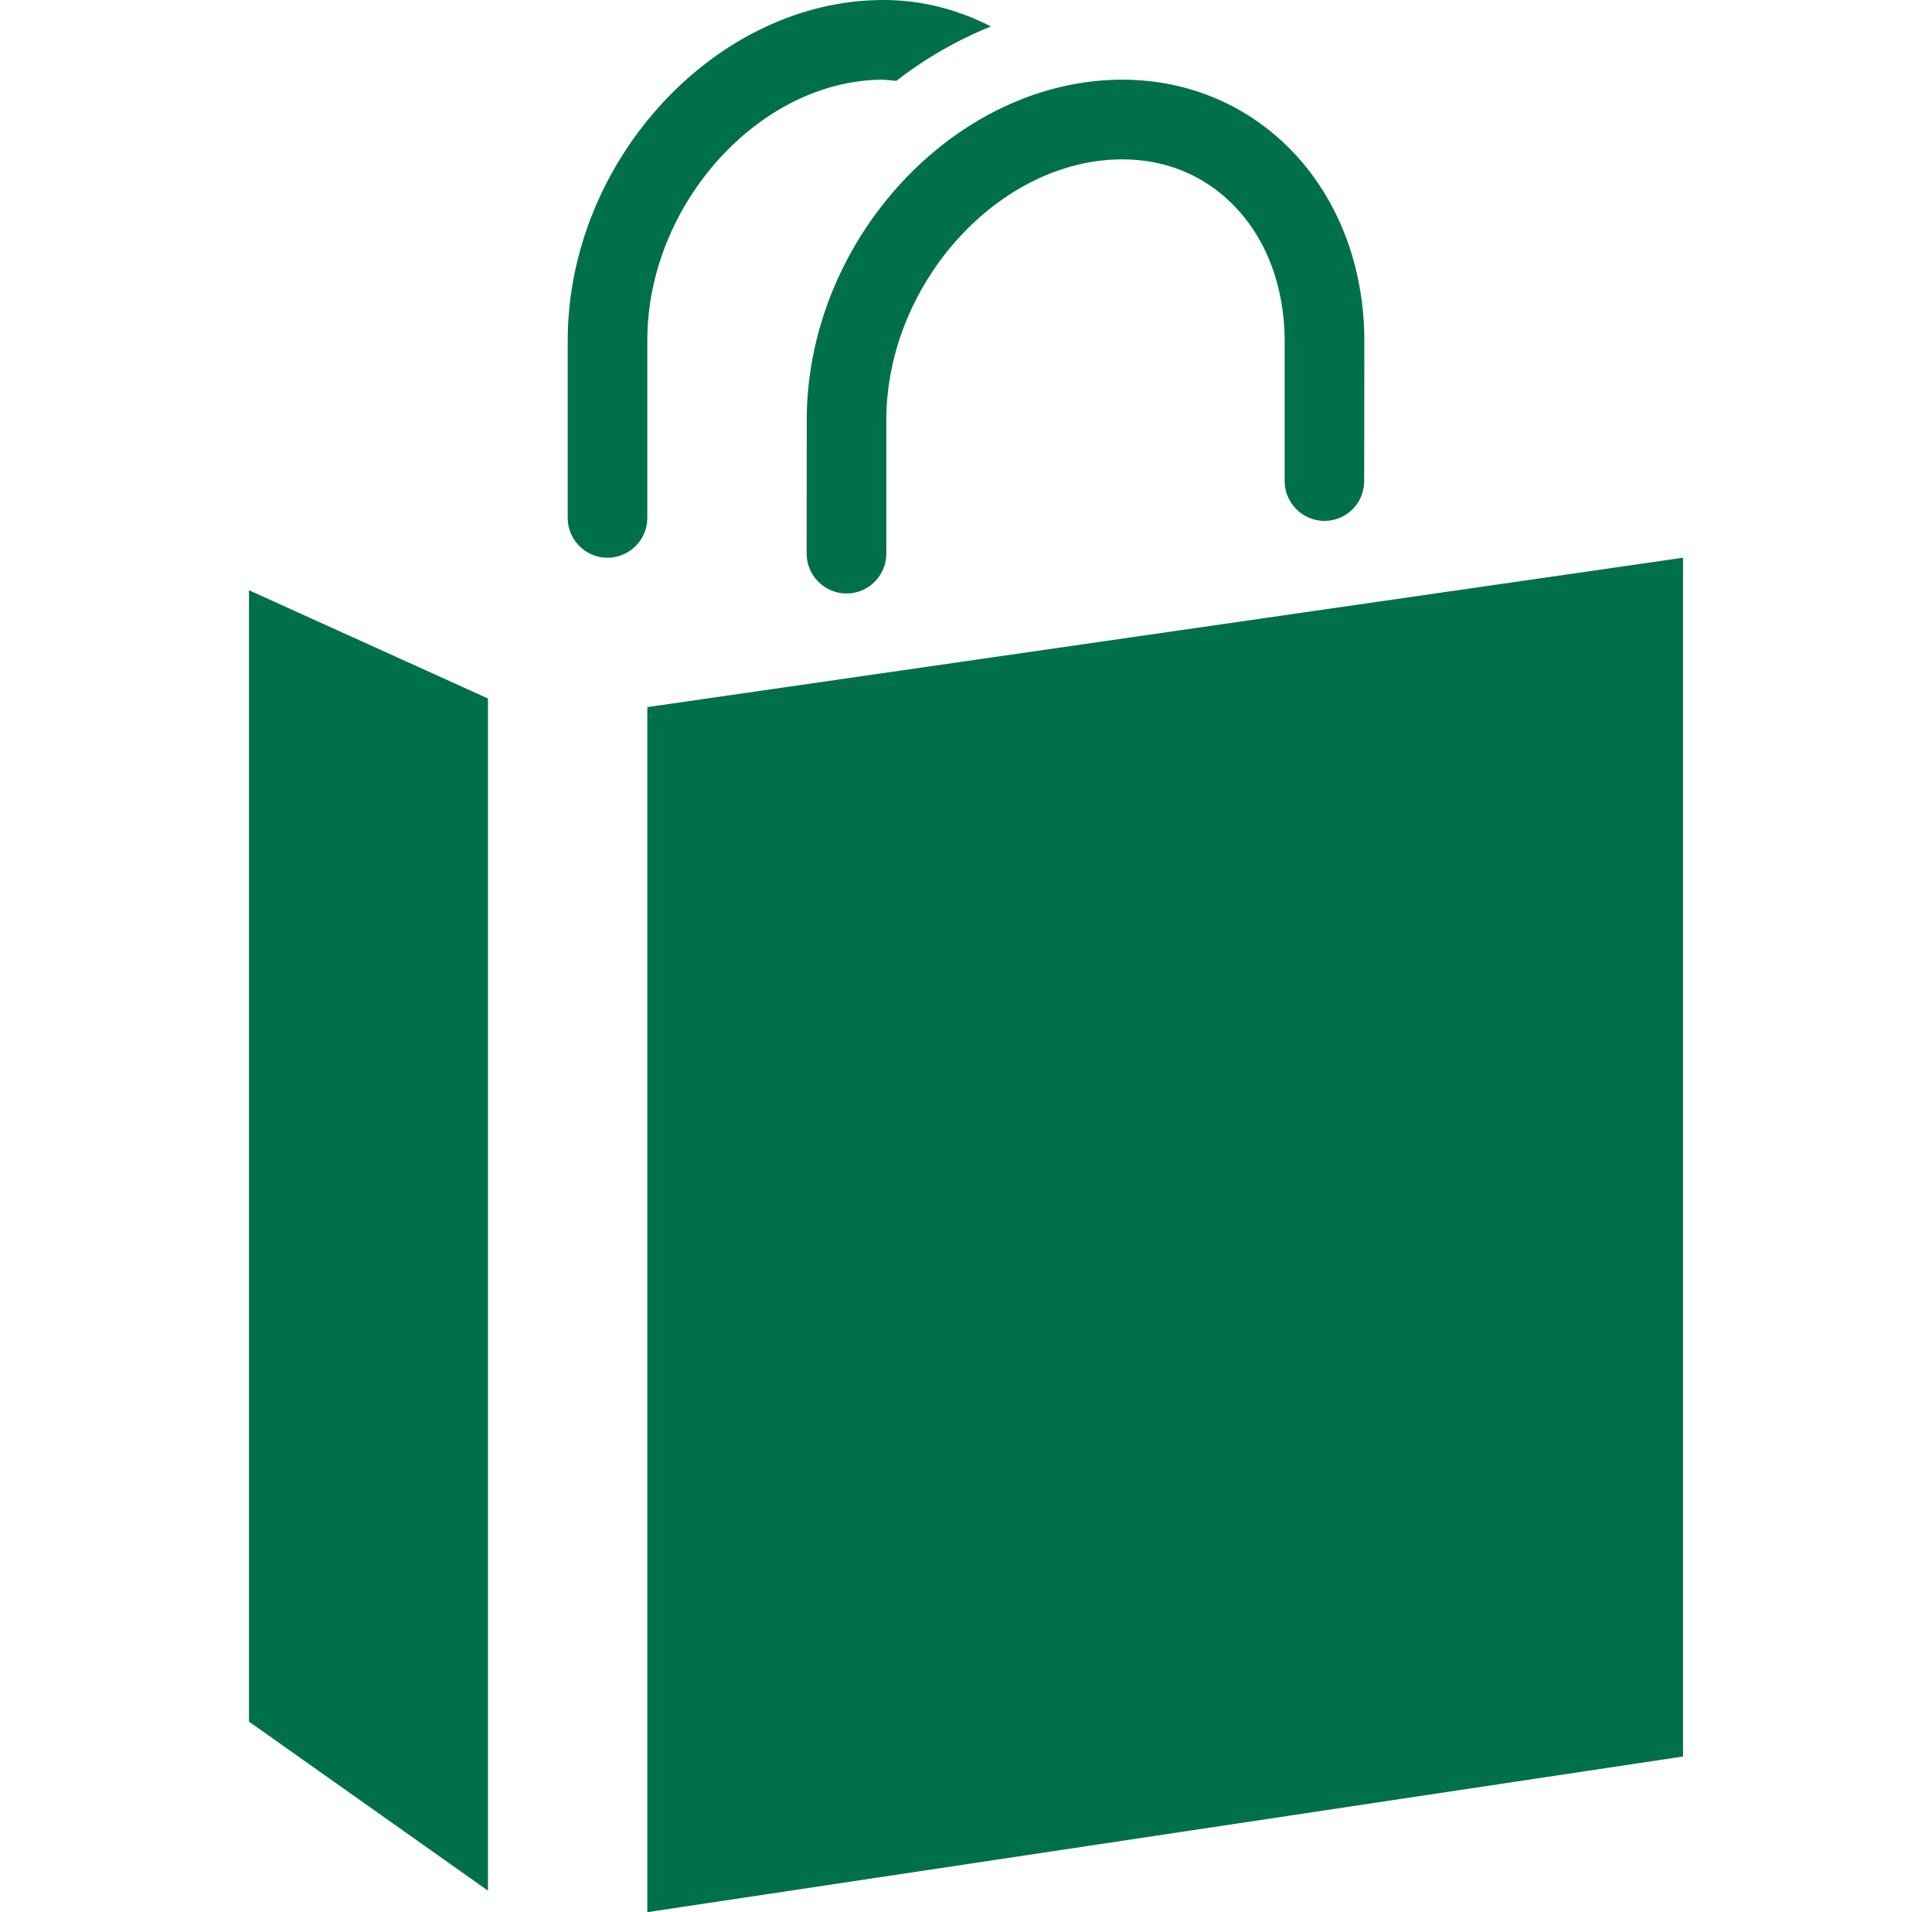 <svg width="97" height="96" viewBox="0 0 97 96" fill="none" xmlns="http://www.w3.org/2000/svg">
<g clip-path="url(#clip0_11_173)">
<path d="M24.5 94.92L12.5 86.432V29.632L24.5 35.068V94.92ZM32.5 35.5V96L84.5 88.184V28L32.5 35.5ZM56.352 4C47.964 4 40.52 12.02 40.504 21.064L40.5 27.796C40.5 29.016 41.592 29.956 42.8 29.772C43.776 29.624 44.5 28.784 44.5 27.796V21.072C44.512 14.232 50.164 8 56.352 8C58.5 8 60.416 8.78 61.888 10.256C63.576 11.948 64.504 14.396 64.5 17.164V24.152C64.5 25.372 65.592 26.312 66.8 26.128C67.772 25.98 68.492 25.144 68.492 24.16L68.5 17.164C68.508 9.548 63.22 4 56.352 4ZM30.792 27.98C31.772 27.832 32.5 26.992 32.5 26V17.072C32.508 10.232 38.164 4 44.352 4L45 4.06C46.464 2.928 48.06 2.008 49.752 1.328C48.132 0.5 46.32 0 44.352 0C35.968 0 28.52 8.02 28.504 17.064V26.004C28.504 27.228 29.592 28.156 30.792 27.98Z" fill="#00704A"/>
</g>
<defs>
<clipPath id="clip0_11_173">
<rect width="96" height="96" fill="white" transform="translate(0.5)"/>
</clipPath>
</defs>
</svg>
